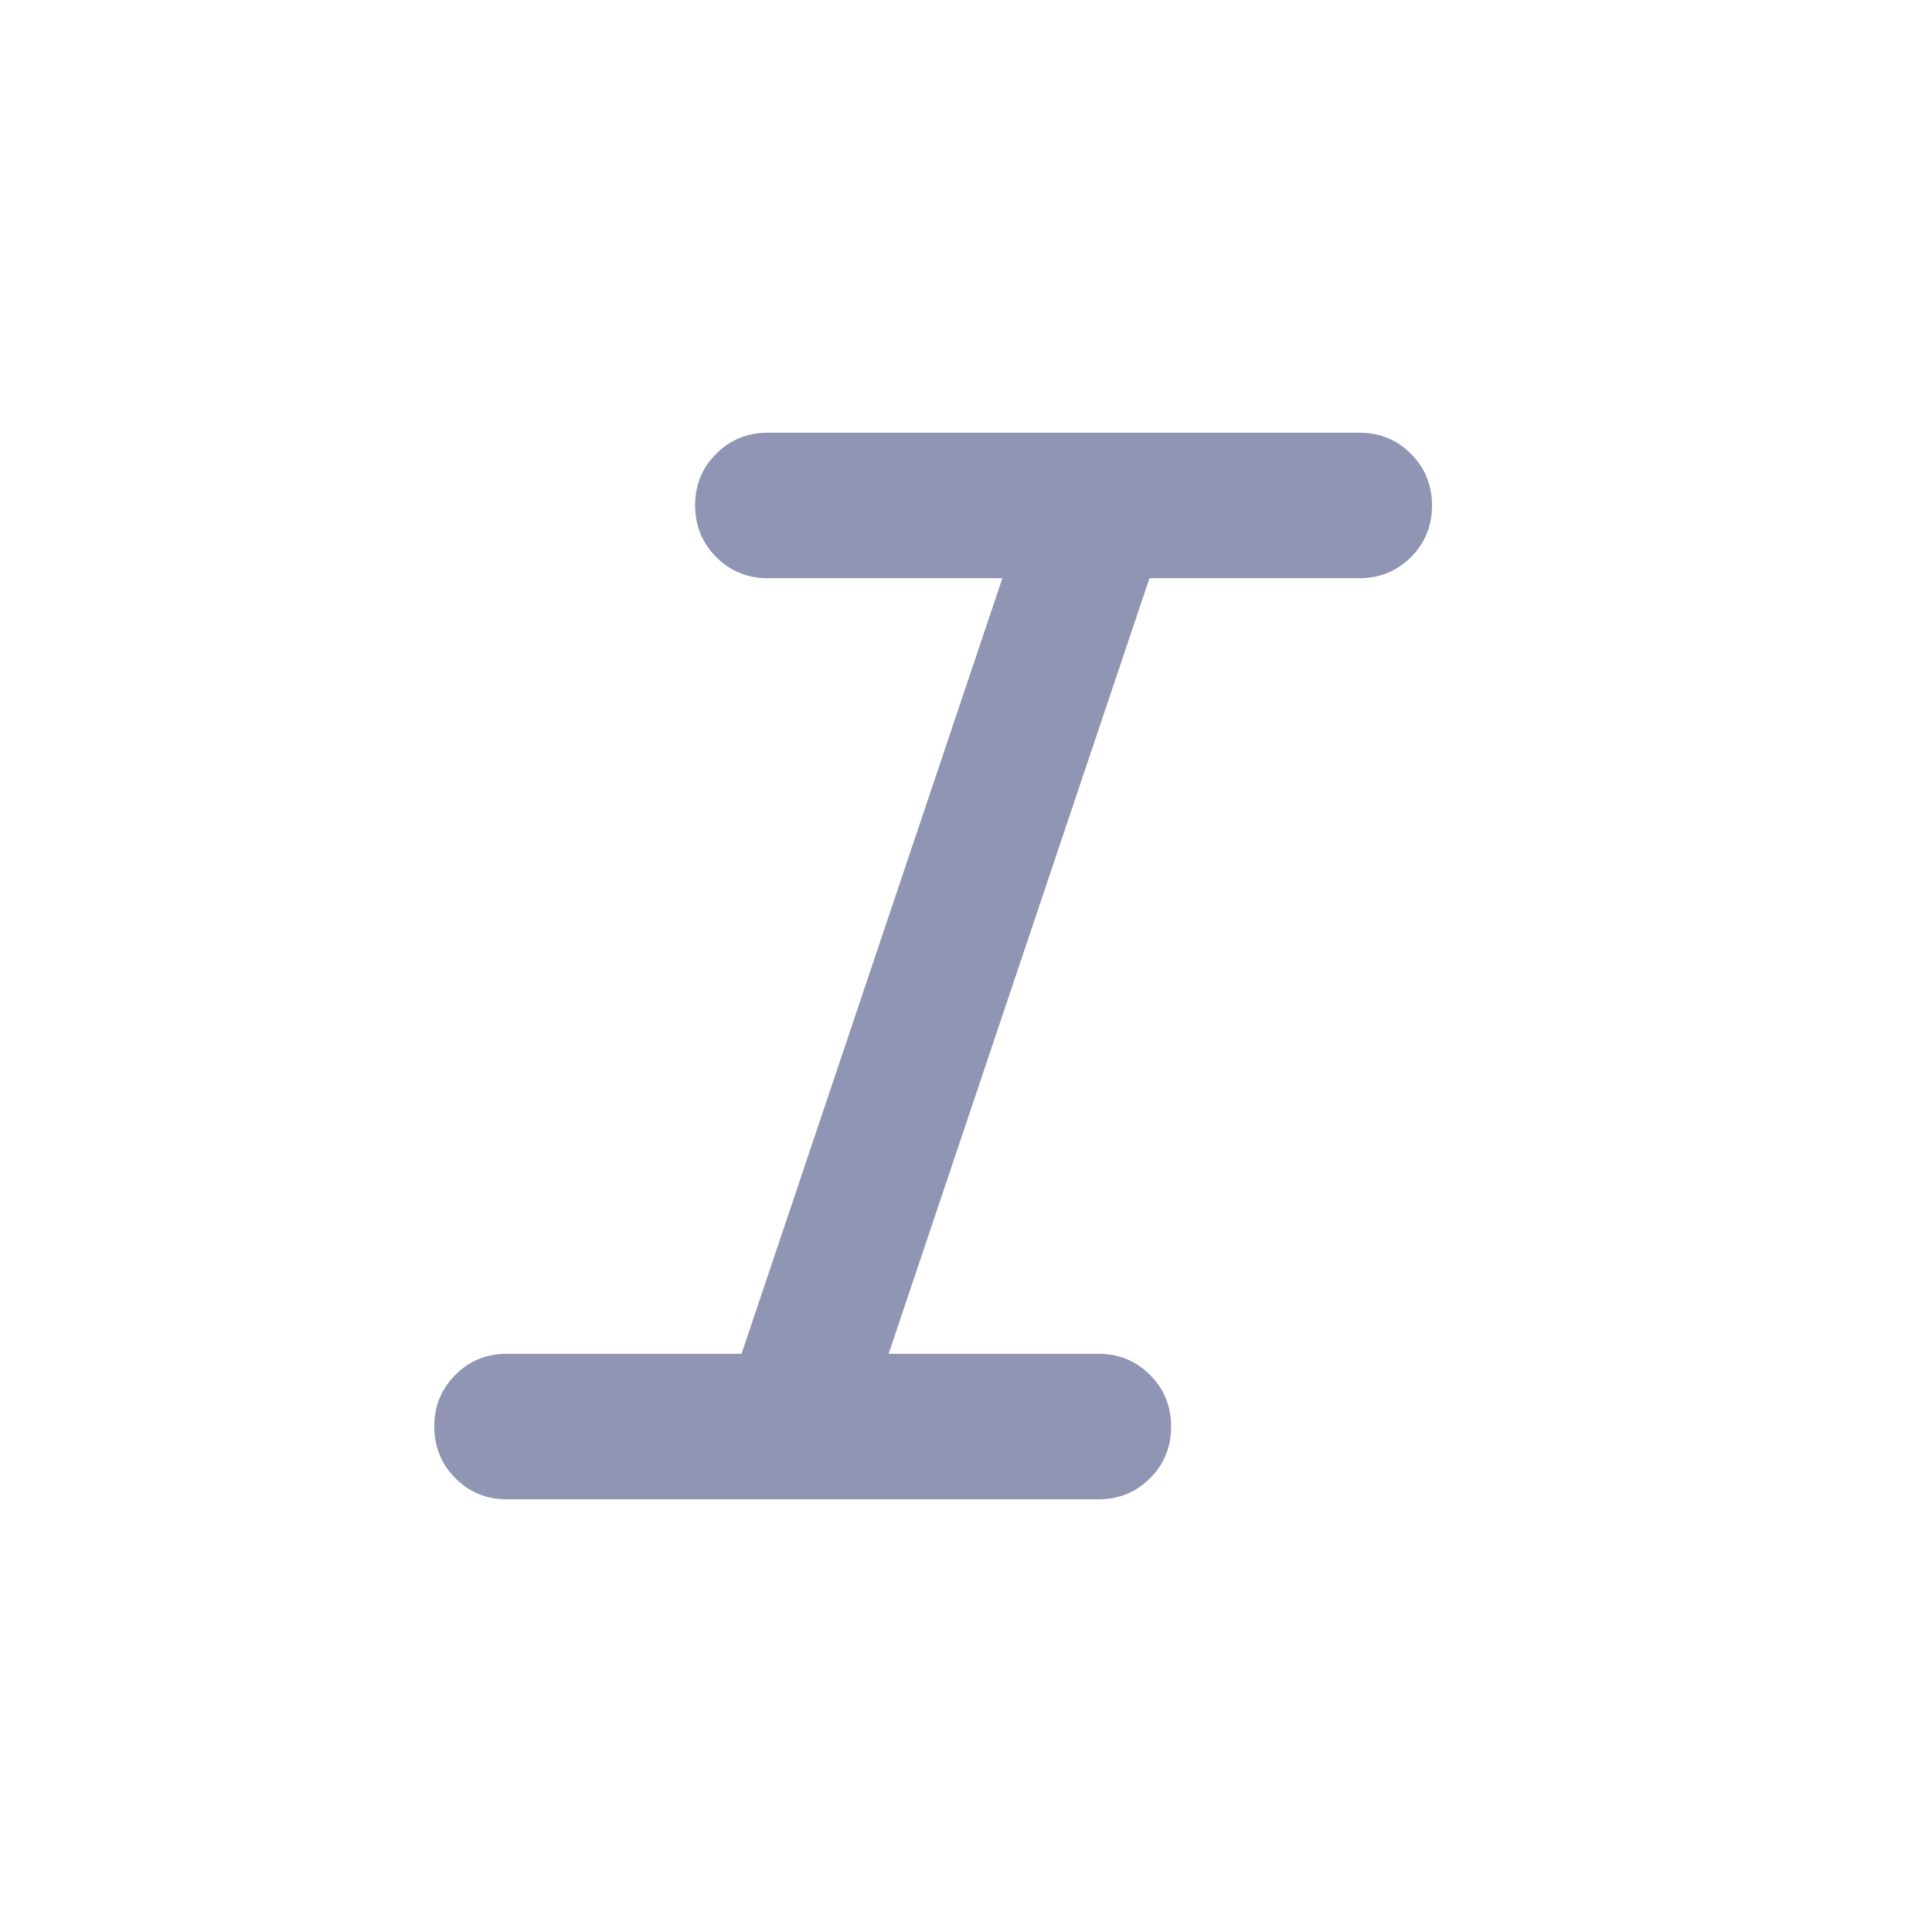 <svg width="24" height="24" viewBox="0 0 24 24" fill="none" xmlns="http://www.w3.org/2000/svg"><path d="M6.298 18.625C6.045 18.625 5.831 18.538 5.657 18.363C5.482 18.188 5.395 17.974 5.395 17.72C5.395 17.467 5.482 17.253 5.657 17.079C5.831 16.904 6.045 16.817 6.298 16.817H9.212L12.452 7.183H9.539C9.286 7.183 9.072 7.095 8.897 6.92C8.722 6.745 8.635 6.531 8.635 6.278C8.635 6.025 8.722 5.811 8.897 5.637C9.072 5.462 9.286 5.375 9.539 5.375H16.885C17.138 5.375 17.352 5.462 17.527 5.637C17.701 5.812 17.789 6.026 17.789 6.28C17.789 6.533 17.701 6.747 17.527 6.921C17.352 7.095 17.138 7.183 16.885 7.183H14.279L11.039 16.817H13.645C13.898 16.817 14.111 16.905 14.286 17.08C14.461 17.255 14.548 17.469 14.548 17.722C14.548 17.975 14.461 18.189 14.286 18.363C14.111 18.538 13.898 18.625 13.645 18.625H6.298Z" fill="#8F95B2"/></svg>